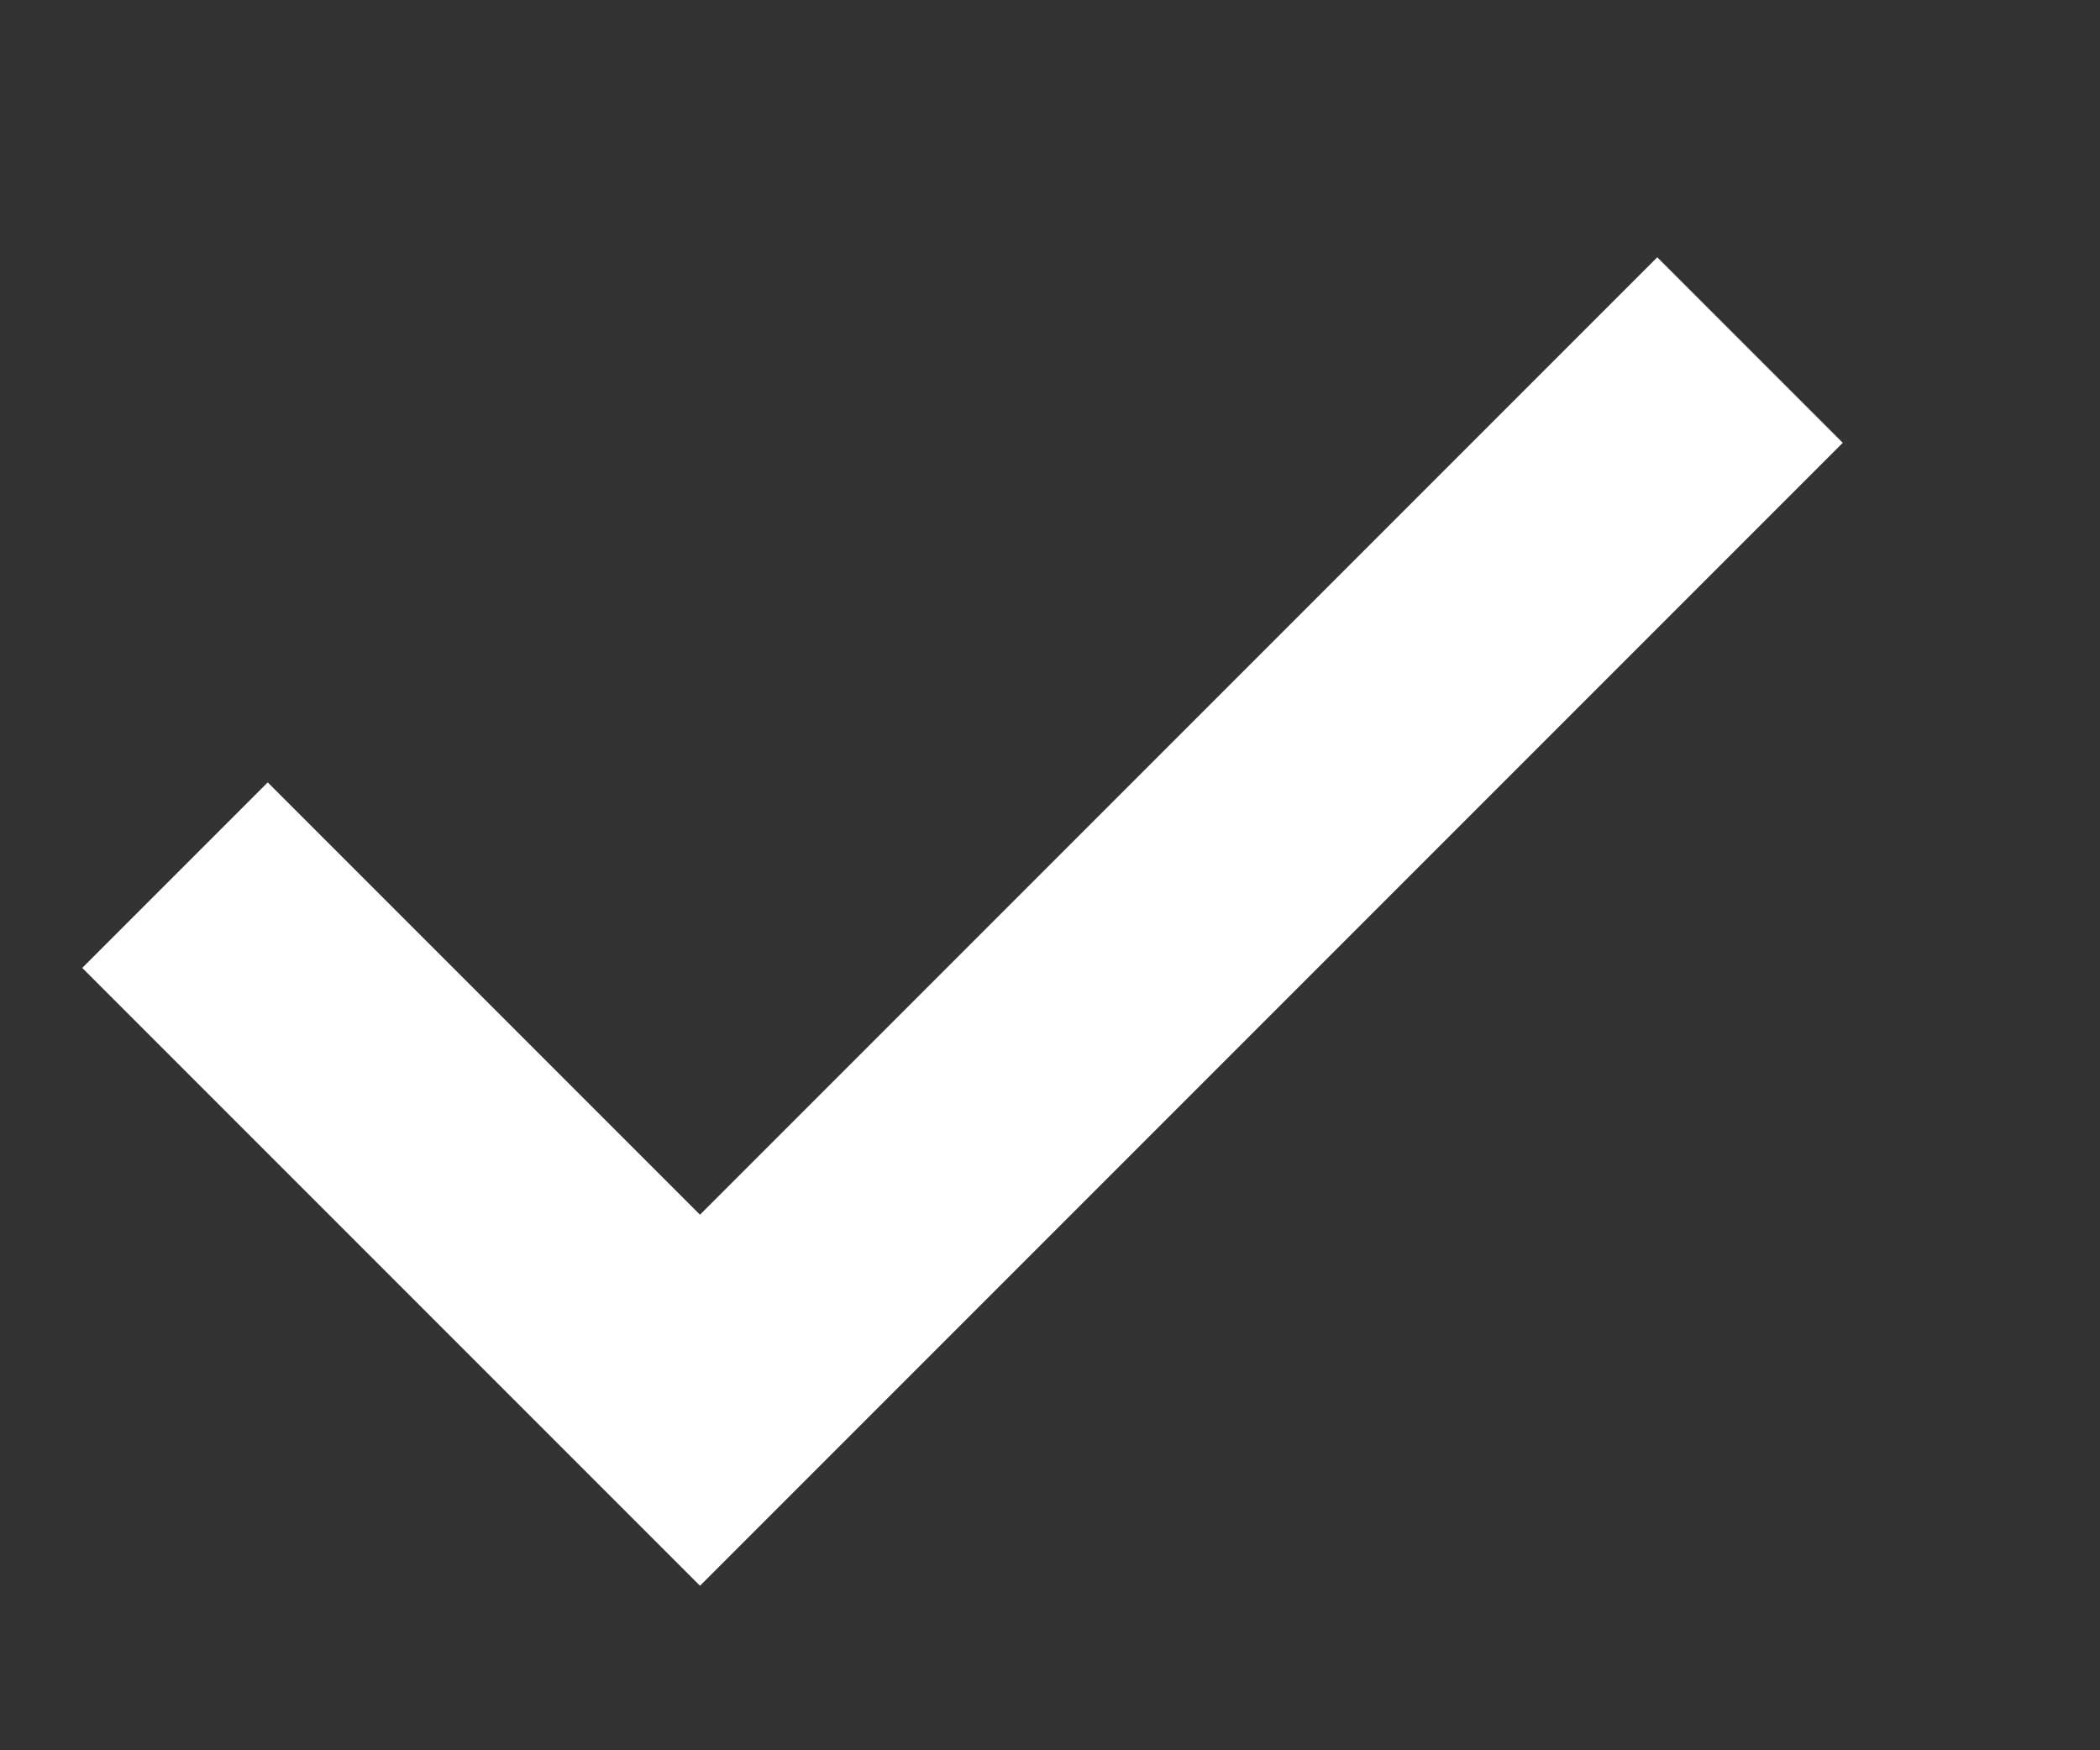 <svg width="6" height="5" viewBox="0 0 6 5" fill="none" xmlns="http://www.w3.org/2000/svg">
<rect x="0" y="0" width="6" height="5" fill="#333333" stroke="none"/>
<path fill-rule="evenodd" clip-rule="evenodd" d="M4.735 0.735L5.265 1.265L2 4.53L0.235 2.765L0.765 2.235L2 3.47L4.735 0.735Z" fill="white"/>
</svg>
